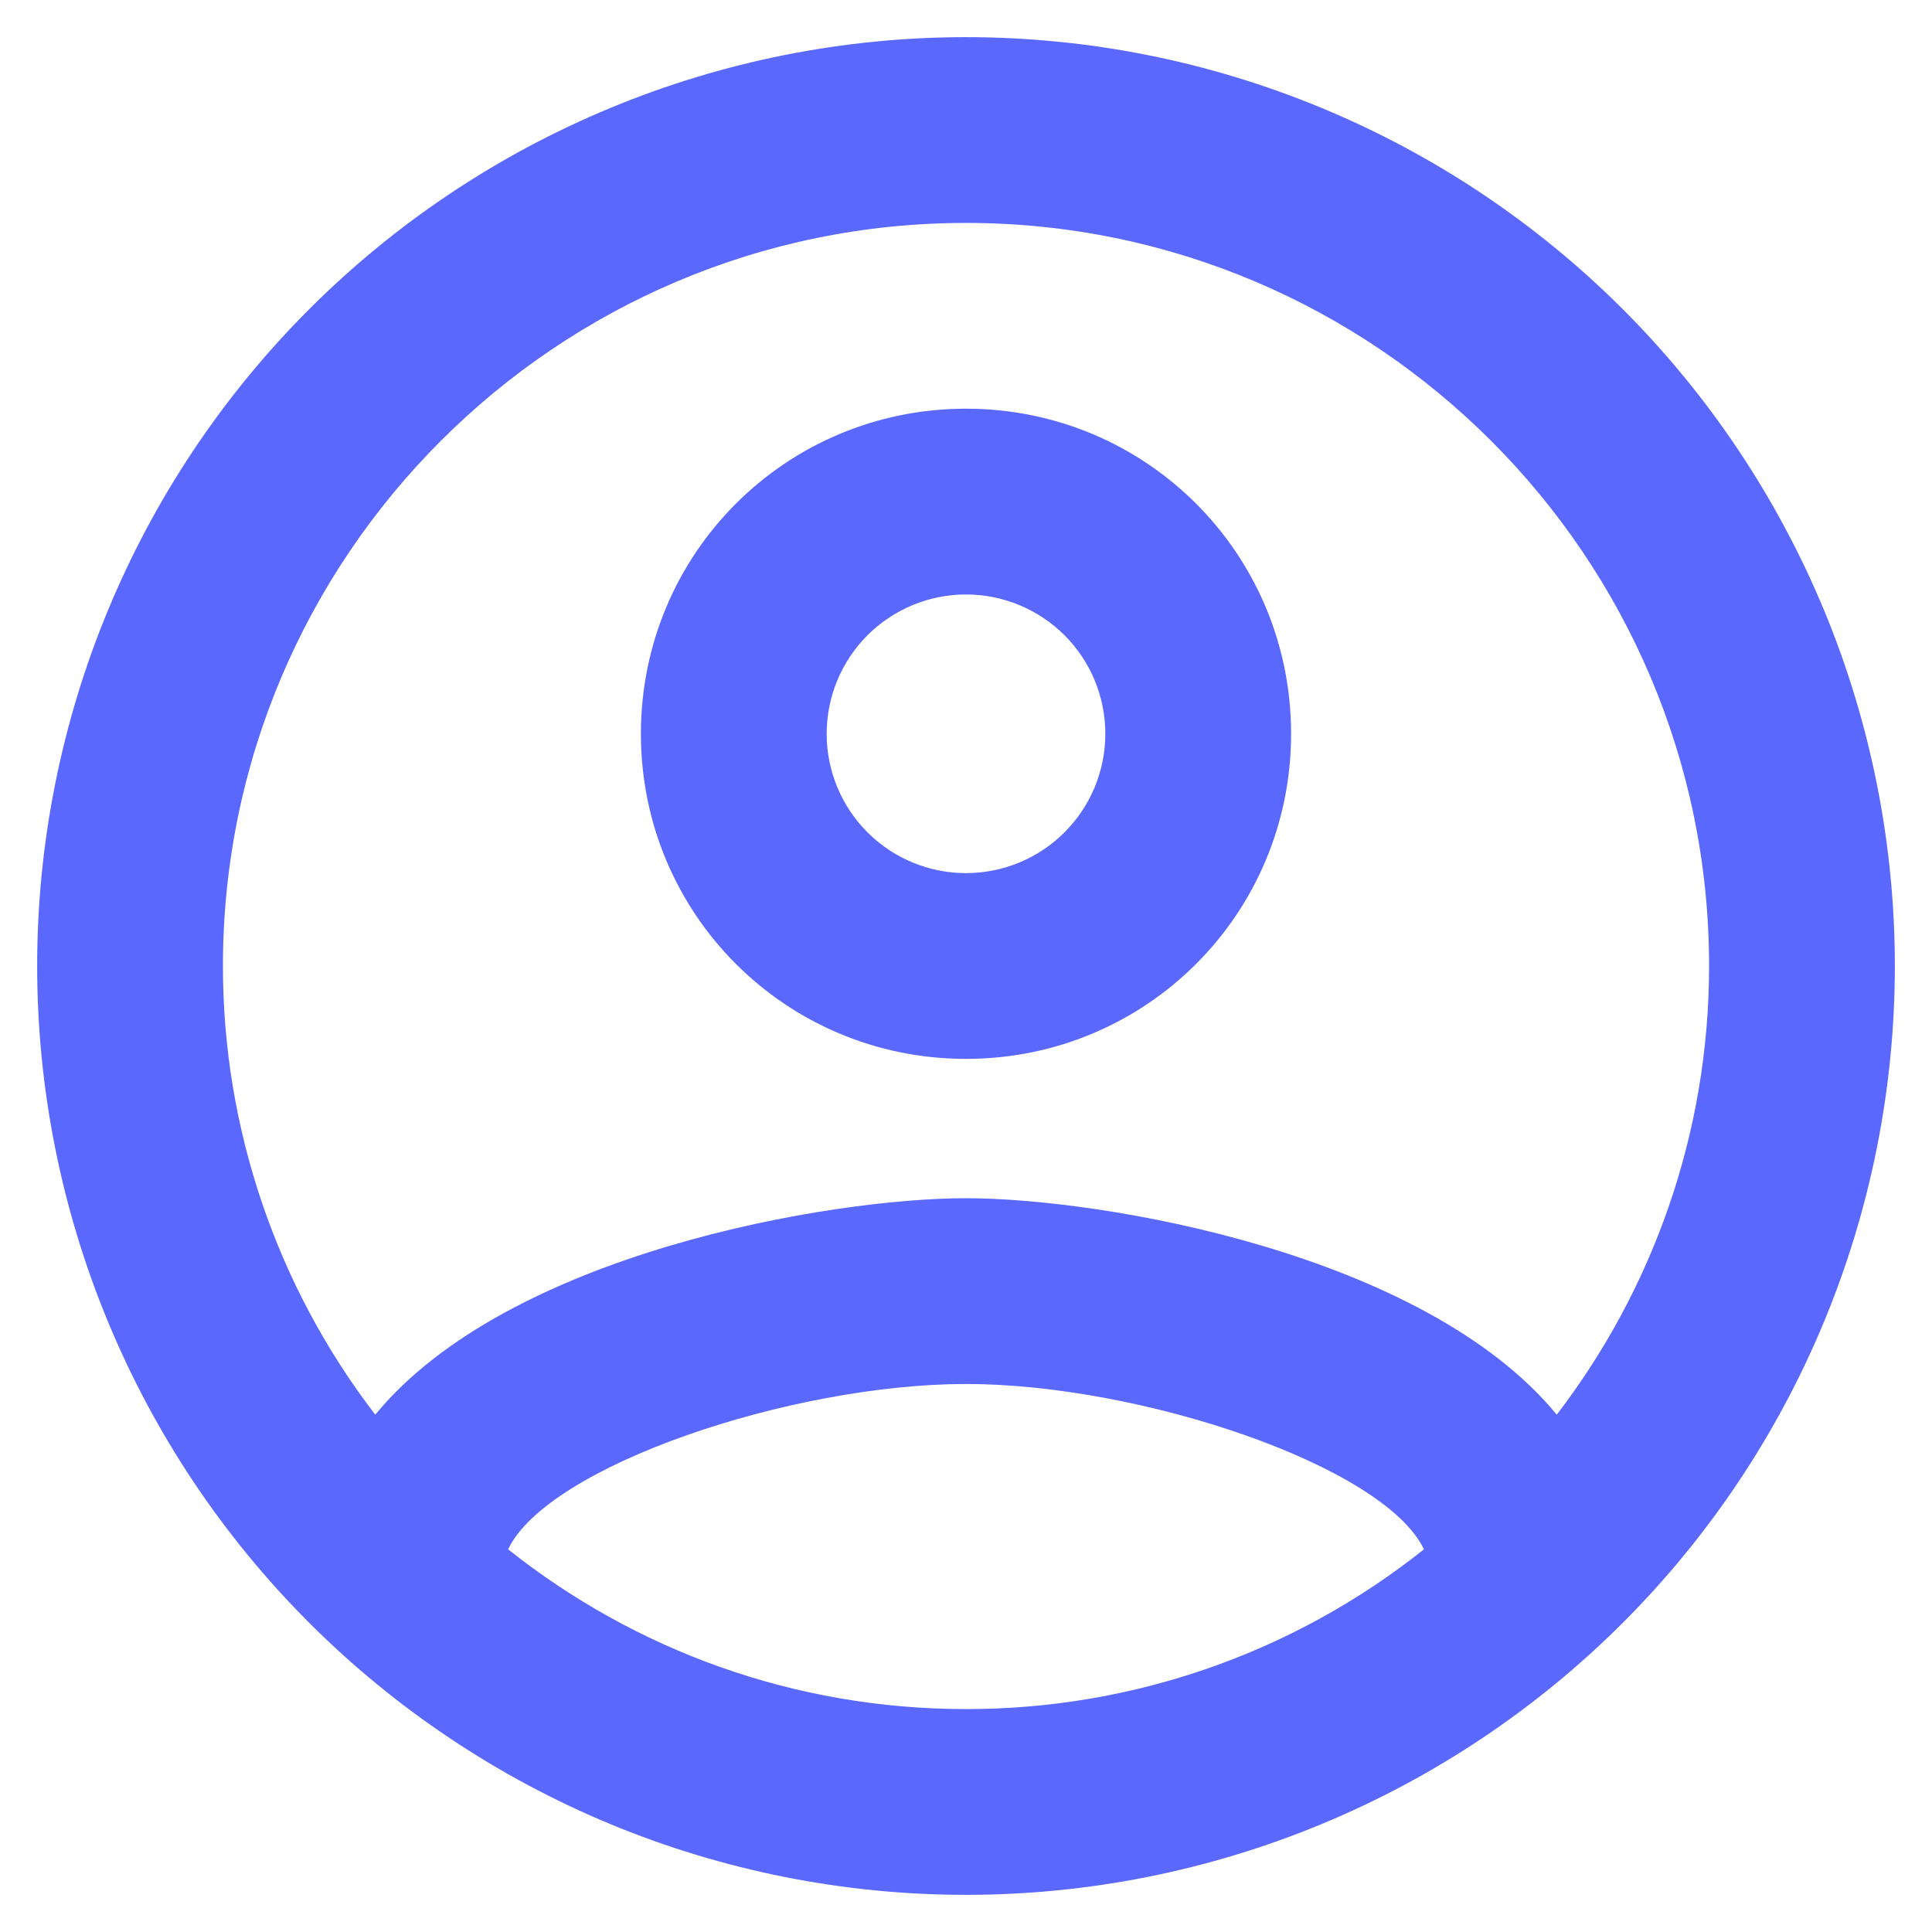 <svg width="26" height="26" viewBox="0 0 26 26" fill="none" xmlns="http://www.w3.org/2000/svg">
    <path d="M13 0.5C11.358 0.5 9.733 0.823 8.216 1.452C6.7 2.08 5.322 3 4.161 4.161C1.817 6.505 0.5 9.685 0.5 13C0.5 16.315 1.817 19.495 4.161 21.839C5.322 23 6.7 23.92 8.216 24.549C9.733 25.177 11.358 25.5 13 25.5C16.315 25.5 19.495 24.183 21.839 21.839C24.183 19.495 25.5 16.315 25.5 13C25.5 11.358 25.177 9.733 24.549 8.216C23.92 6.7 23 5.322 21.839 4.161C20.678 3 19.3 2.08 17.784 1.452C16.267 0.823 14.642 0.5 13 0.5ZM6.838 20.85C7.375 19.725 10.65 18.625 13 18.625C15.35 18.625 18.625 19.725 19.163 20.85C17.412 22.245 15.239 23.003 13 23C10.675 23 8.537 22.2 6.838 20.85ZM20.95 19.038C19.163 16.863 14.825 16.125 13 16.125C11.175 16.125 6.838 16.863 5.05 19.038C3.72 17.306 3 15.183 3 13C3 7.487 7.487 3 13 3C18.512 3 23 7.487 23 13C23 15.275 22.225 17.375 20.95 19.038ZM13 5.5C10.575 5.5 8.625 7.45 8.625 9.875C8.625 12.3 10.575 14.25 13 14.25C15.425 14.25 17.375 12.3 17.375 9.875C17.375 7.45 15.425 5.5 13 5.5ZM13 11.75C12.503 11.75 12.026 11.553 11.674 11.201C11.322 10.849 11.125 10.372 11.125 9.875C11.125 9.378 11.322 8.901 11.674 8.549C12.026 8.198 12.503 8 13 8C13.497 8 13.974 8.198 14.326 8.549C14.678 8.901 14.875 9.378 14.875 9.875C14.875 10.372 14.678 10.849 14.326 11.201C13.974 11.553 13.497 11.75 13 11.75Z" fill="#5B68FD"/>
</svg>
